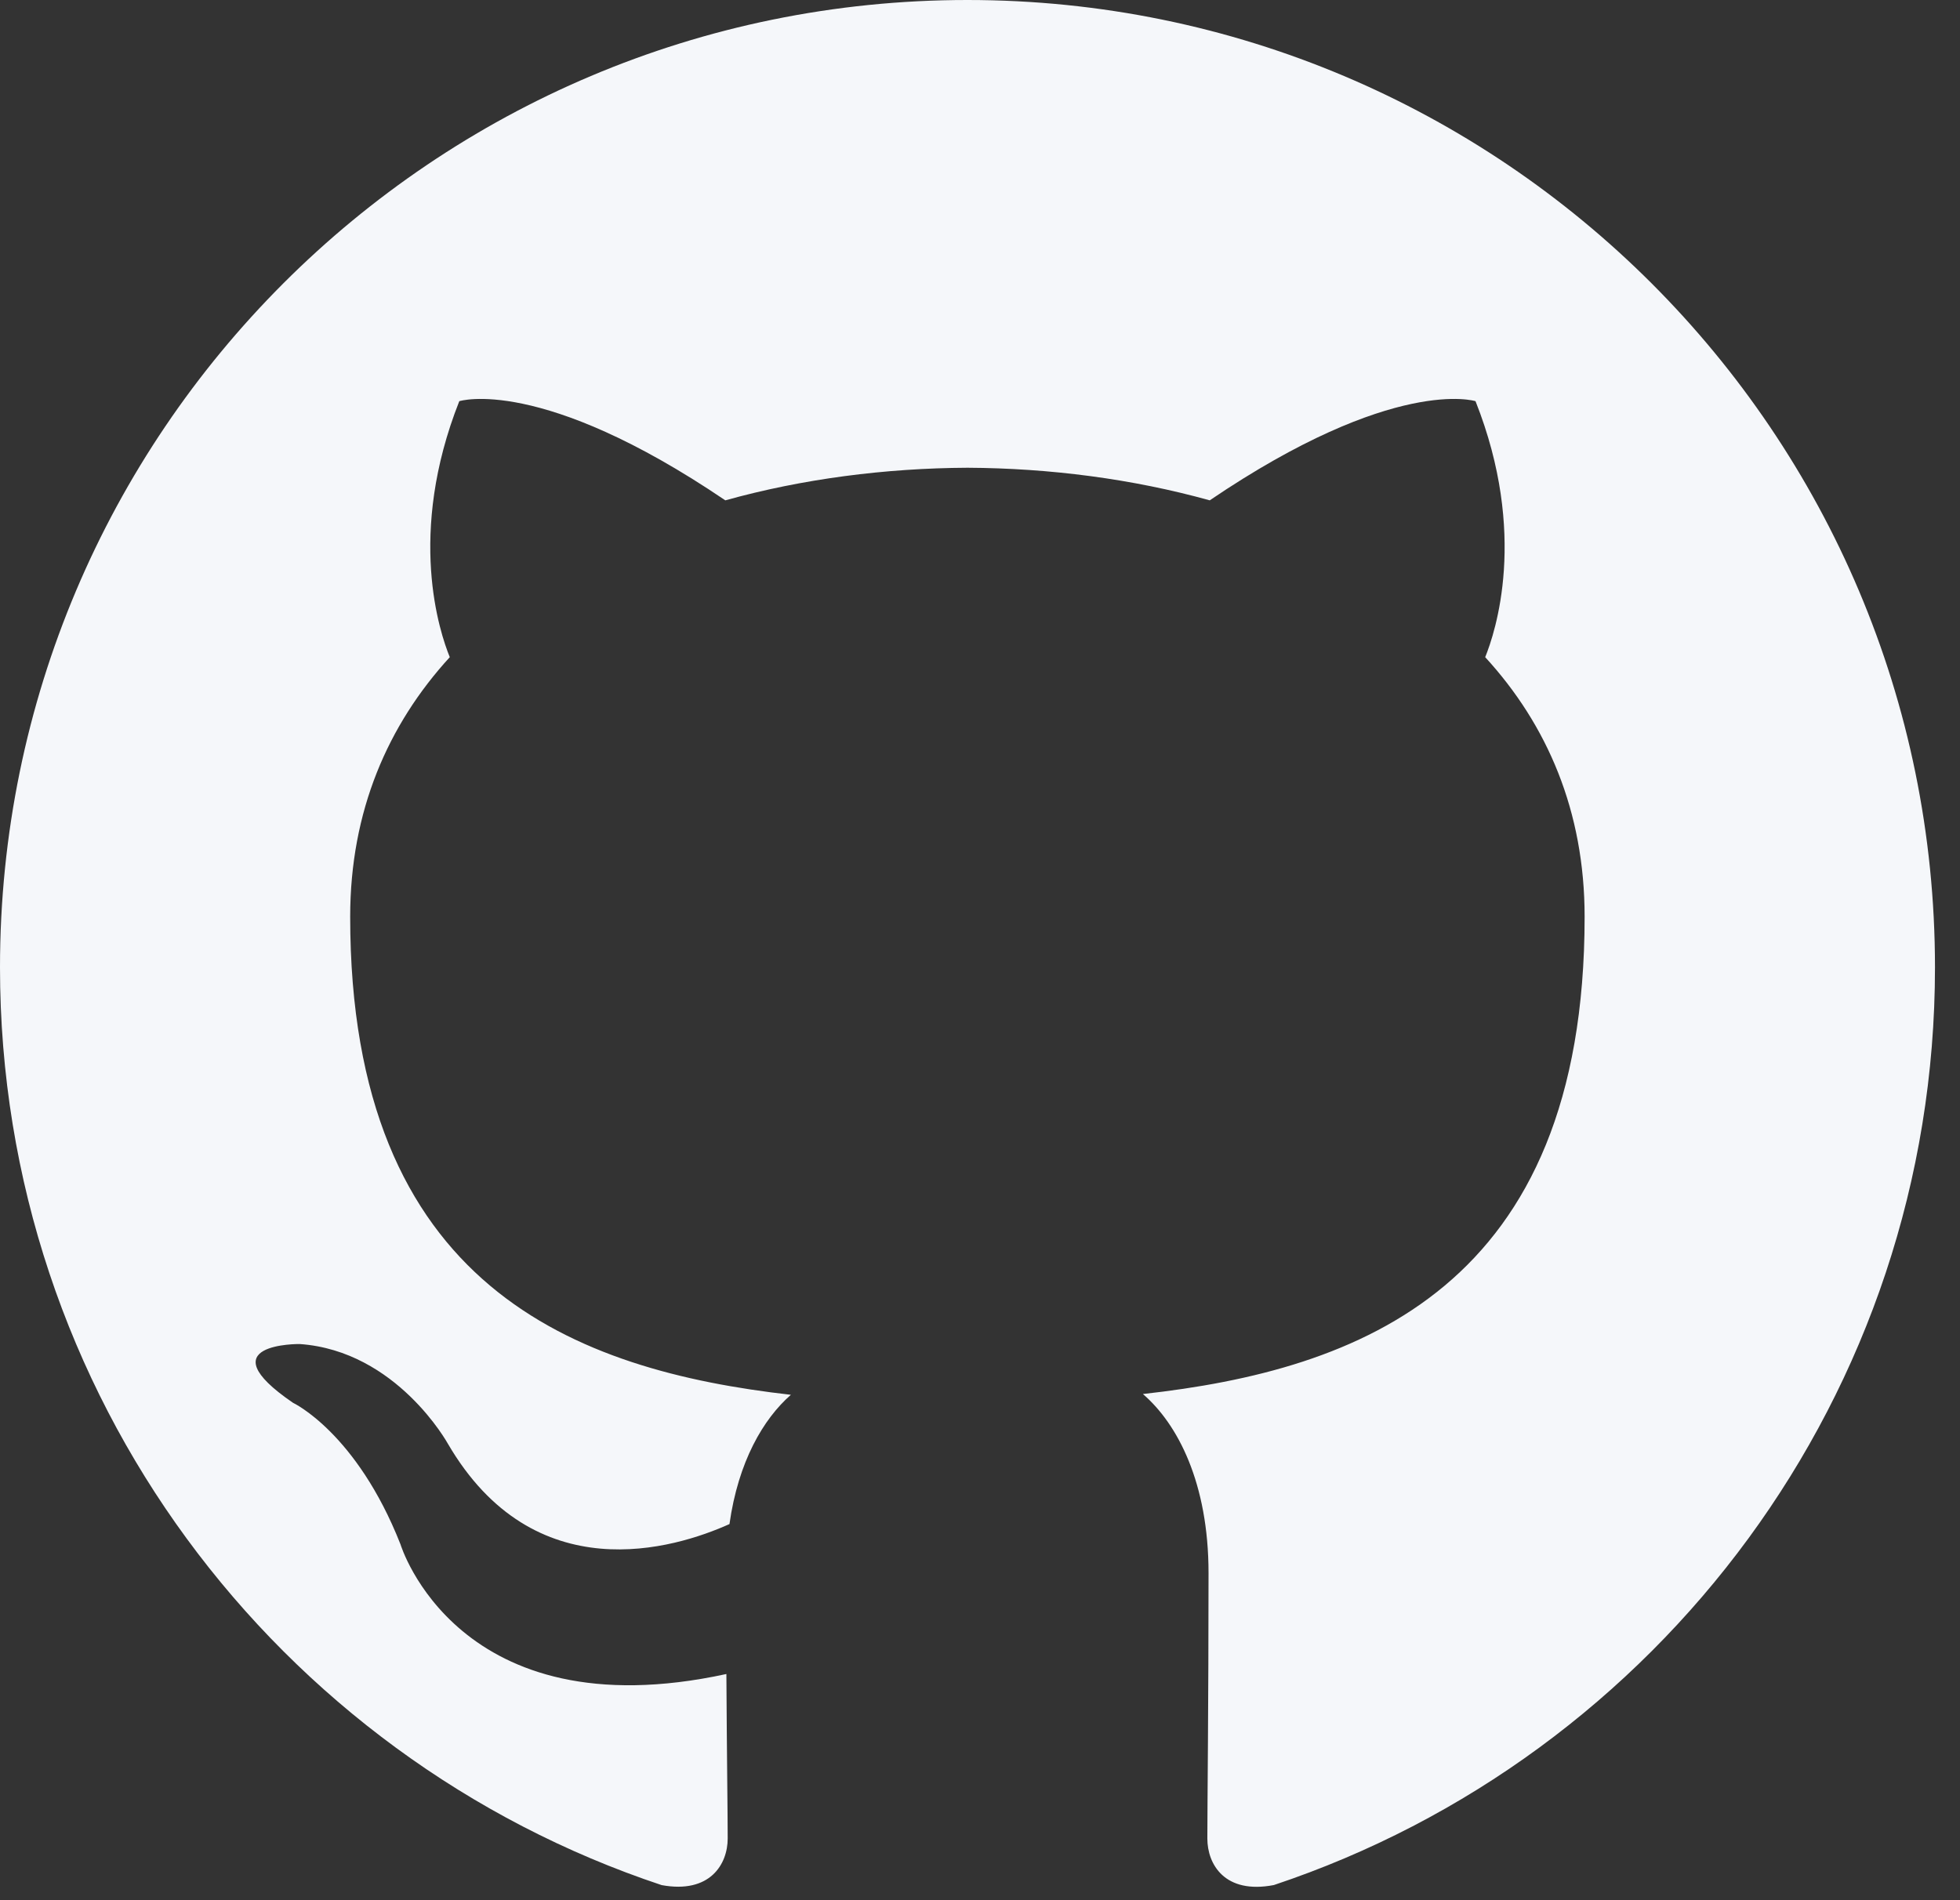 <?xml version="1.0" encoding="UTF-8" standalone="no"?><!DOCTYPE svg PUBLIC "-//W3C//DTD SVG 1.1//EN" "http://www.w3.org/Graphics/SVG/1.1/DTD/svg11.dtd"><svg width="100%" height="100%" viewBox="0 0 33 32" version="1.1" xmlns="http://www.w3.org/2000/svg" xmlns:xlink="http://www.w3.org/1999/xlink" xml:space="preserve" xmlns:serif="http://www.serif.com/" style="fill-rule:evenodd;clip-rule:evenodd;stroke-linejoin:round;stroke-miterlimit:2;"><rect x="0" y="0" width="33" height="32" fill="#333333" stroke="none"/><path d="M16.288,0c-8.994,0 -16.288,7.293 -16.288,16.29c0,7.197 4.667,13.302 11.14,15.456c0.815,0.15 1.112,-0.353 1.112,-0.785c0,-0.387 -0.014,-1.411 -0.022,-2.77c-4.531,0.984 -5.487,-2.184 -5.487,-2.184c-0.741,-1.882 -1.809,-2.383 -1.809,-2.383c-1.479,-1.01 0.112,-0.99 0.112,-0.99c1.635,0.115 2.495,1.679 2.495,1.679c1.453,2.489 3.813,1.77 4.741,1.353c0.148,-1.052 0.569,-1.77 1.034,-2.177c-3.617,-0.411 -7.42,-1.809 -7.42,-8.051c0,-1.778 0.635,-3.233 1.677,-4.371c-0.168,-0.412 -0.727,-2.069 0.16,-4.311c0,0 1.367,-0.438 4.479,1.67c1.299,-0.362 2.693,-0.542 4.078,-0.549c1.384,0.007 2.777,0.187 4.078,0.549c3.11,-2.108 4.475,-1.67 4.475,-1.67c0.889,2.242 0.33,3.899 0.163,4.311c1.044,1.138 1.674,2.593 1.674,4.371c0,6.258 -3.809,7.635 -7.437,8.038c0.584,0.503 1.105,1.497 1.105,3.016c0,2.178 -0.02,3.935 -0.02,4.469c0,0.436 0.294,0.943 1.12,0.784c6.468,-2.159 11.131,-8.26 11.131,-15.455c0,-8.997 -7.294,-16.29 -16.291,-16.29Z" style="fill:#f5f7fa;"/></svg>